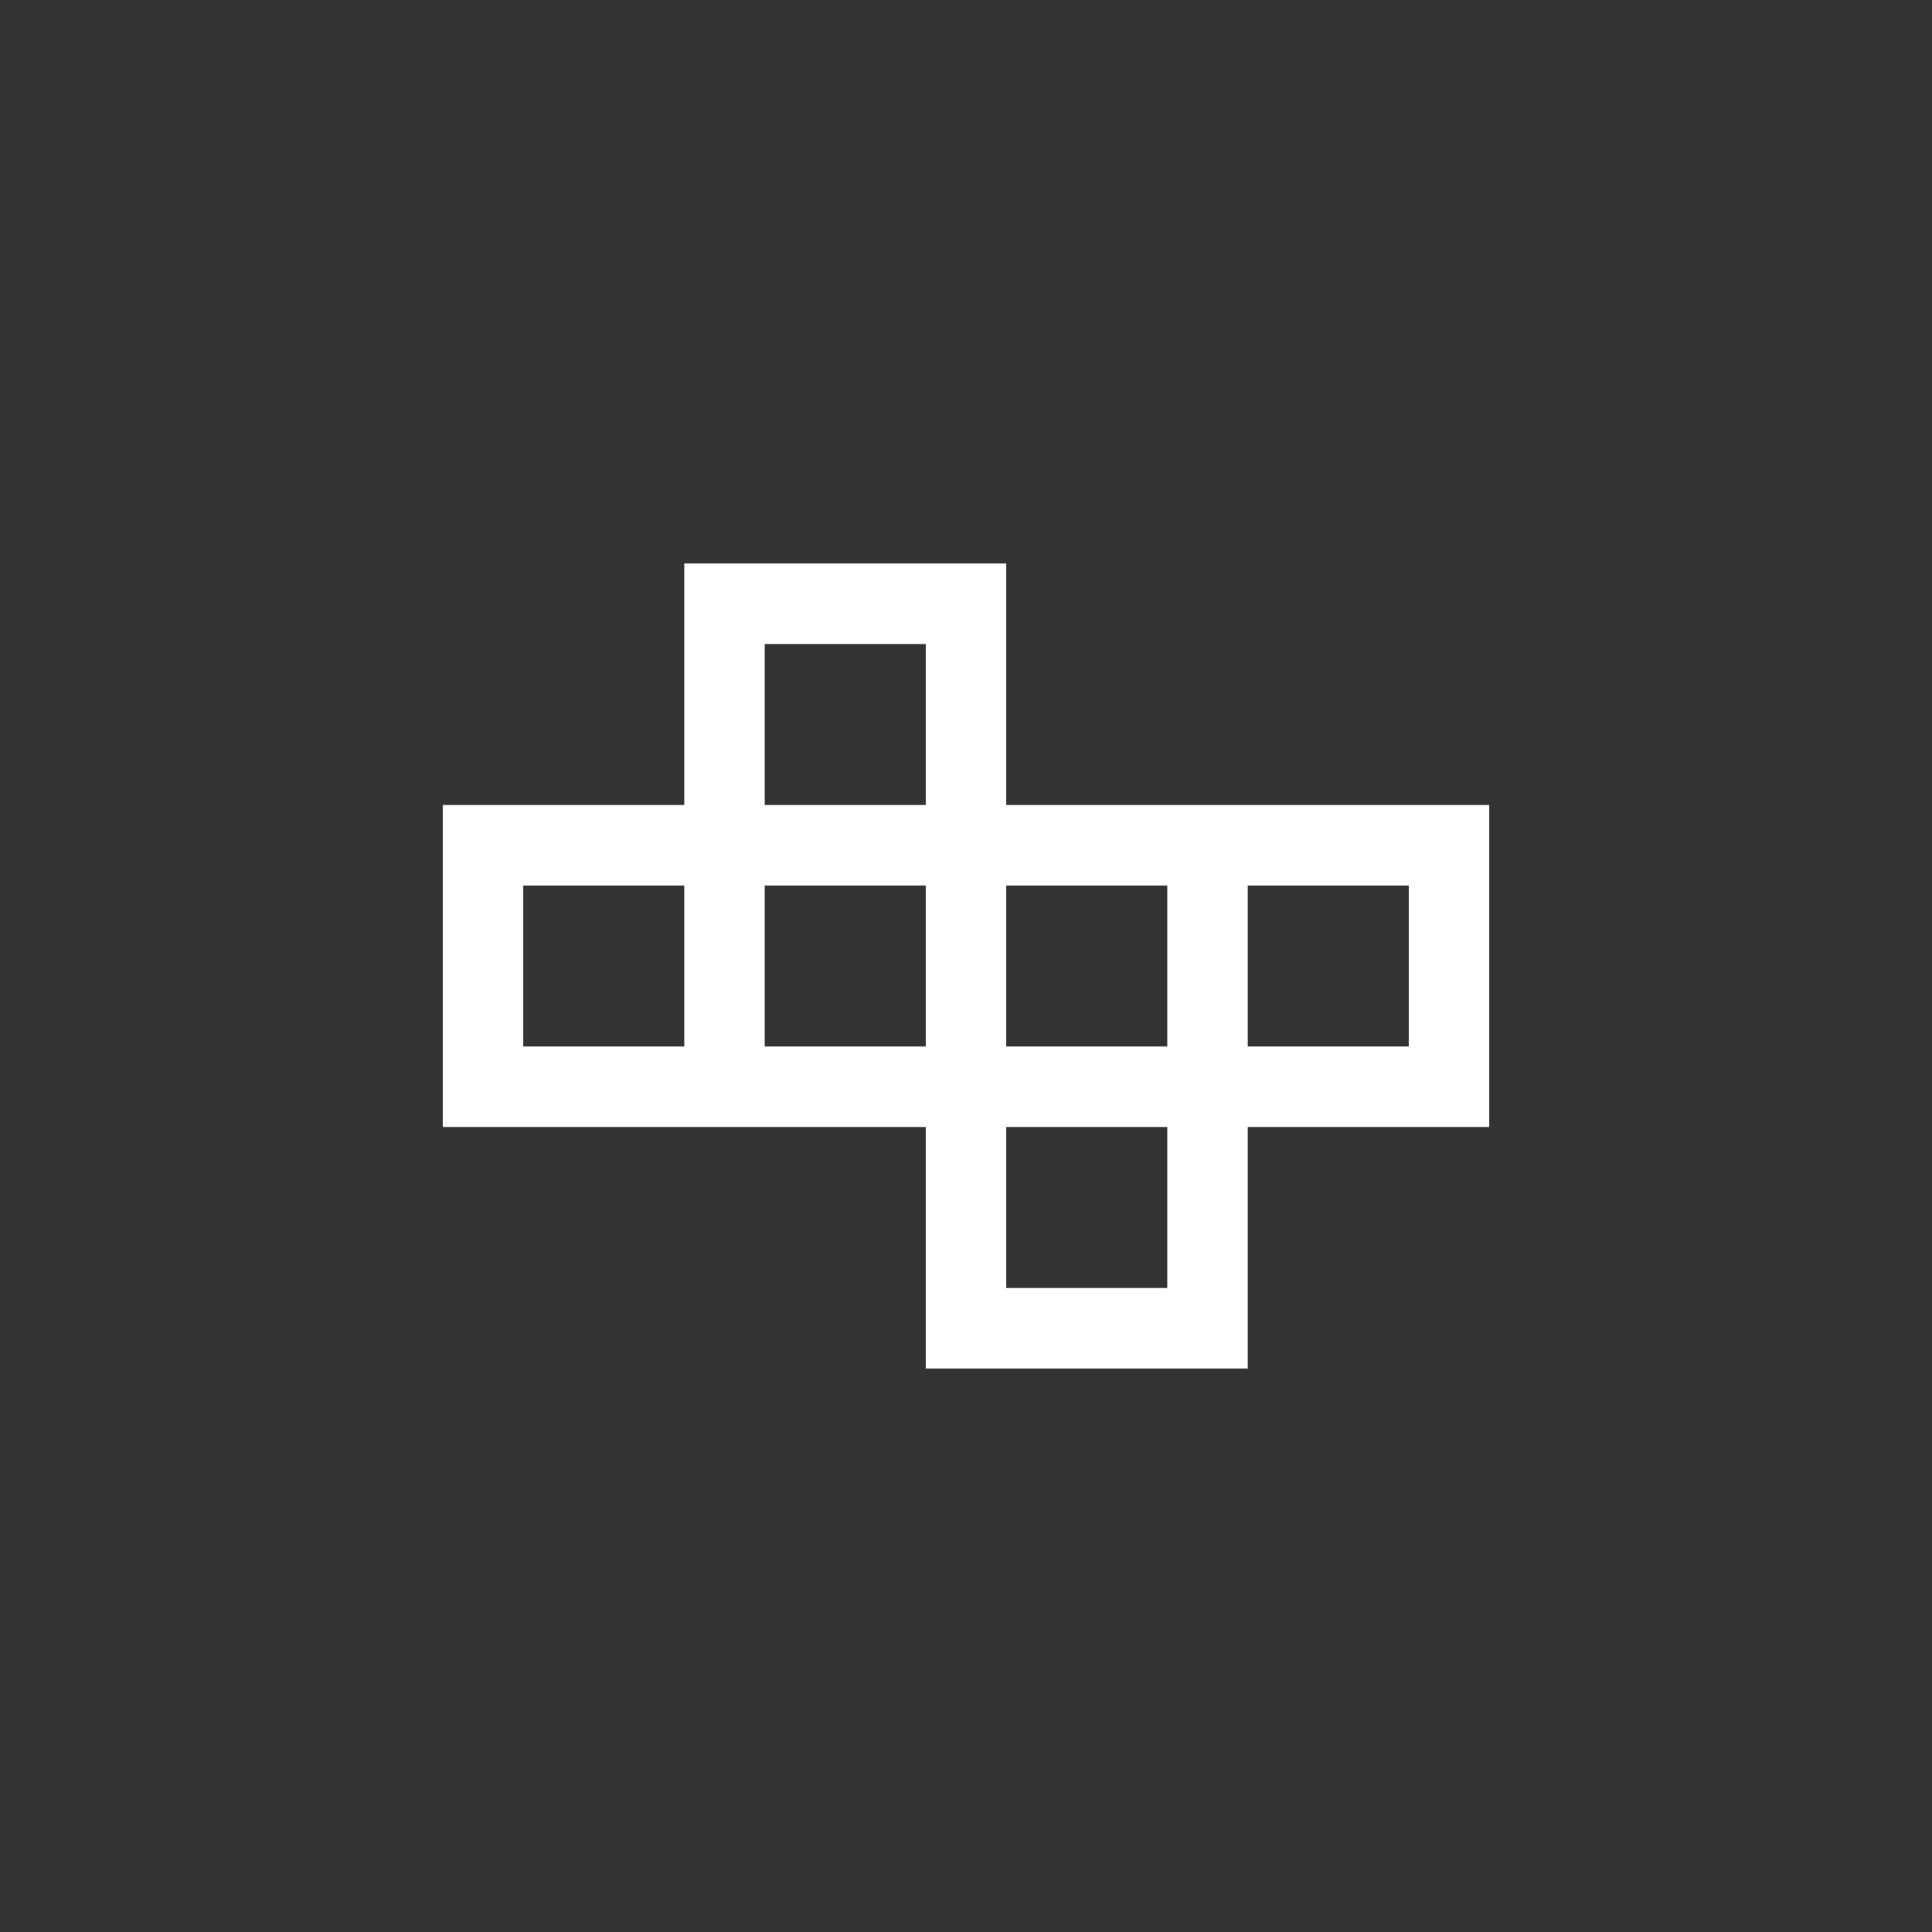 ﻿<?xml version="1.0" encoding="utf-8"?>
<!DOCTYPE svg PUBLIC "-//W3C//DTD SVG 1.1//EN" "http://www.w3.org/Graphics/SVG/1.1/DTD/svg11.dtd">
<svg xmlns="http://www.w3.org/2000/svg" xmlns:xlink="http://www.w3.org/1999/xlink" version="1.1" baseProfile="full" width="76" height="76" viewBox="0 0 76.00 76.00" enable-background="new 0 0 76.00 76.00" xml:space="preserve">
	<rect x="0" y="0" width="76.00" height="76.00" fill="#333333" stroke="none"/>
	<path fill="#FFFFFF" fill-opacity="1" stroke-width="0.2" stroke-linejoin="round" d="M 17.417,31.667L 26.917,31.667L 26.917,22.167L 39.583,22.167L 39.583,31.667L 58.583,31.667L 58.583,44.333L 49.083,44.333L 49.083,53.833L 36.417,53.833L 36.417,44.333L 17.417,44.333L 17.417,31.667 Z M 45.917,44.333L 39.583,44.333L 39.583,50.667L 45.917,50.667L 45.917,44.333 Z M 30.083,31.667L 36.417,31.667L 36.417,25.333L 30.083,25.333L 30.083,31.667 Z M 20.583,34.833L 20.583,41.167L 26.917,41.167L 26.917,34.833L 20.583,34.833 Z M 30.083,34.833L 30.083,41.167L 36.417,41.167L 36.417,34.833L 30.083,34.833 Z M 39.583,34.833L 39.583,41.167L 45.917,41.167L 45.917,34.833L 39.583,34.833 Z M 49.083,34.833L 49.083,41.167L 55.417,41.167L 55.417,34.833L 49.083,34.833 Z "/>
</svg>
